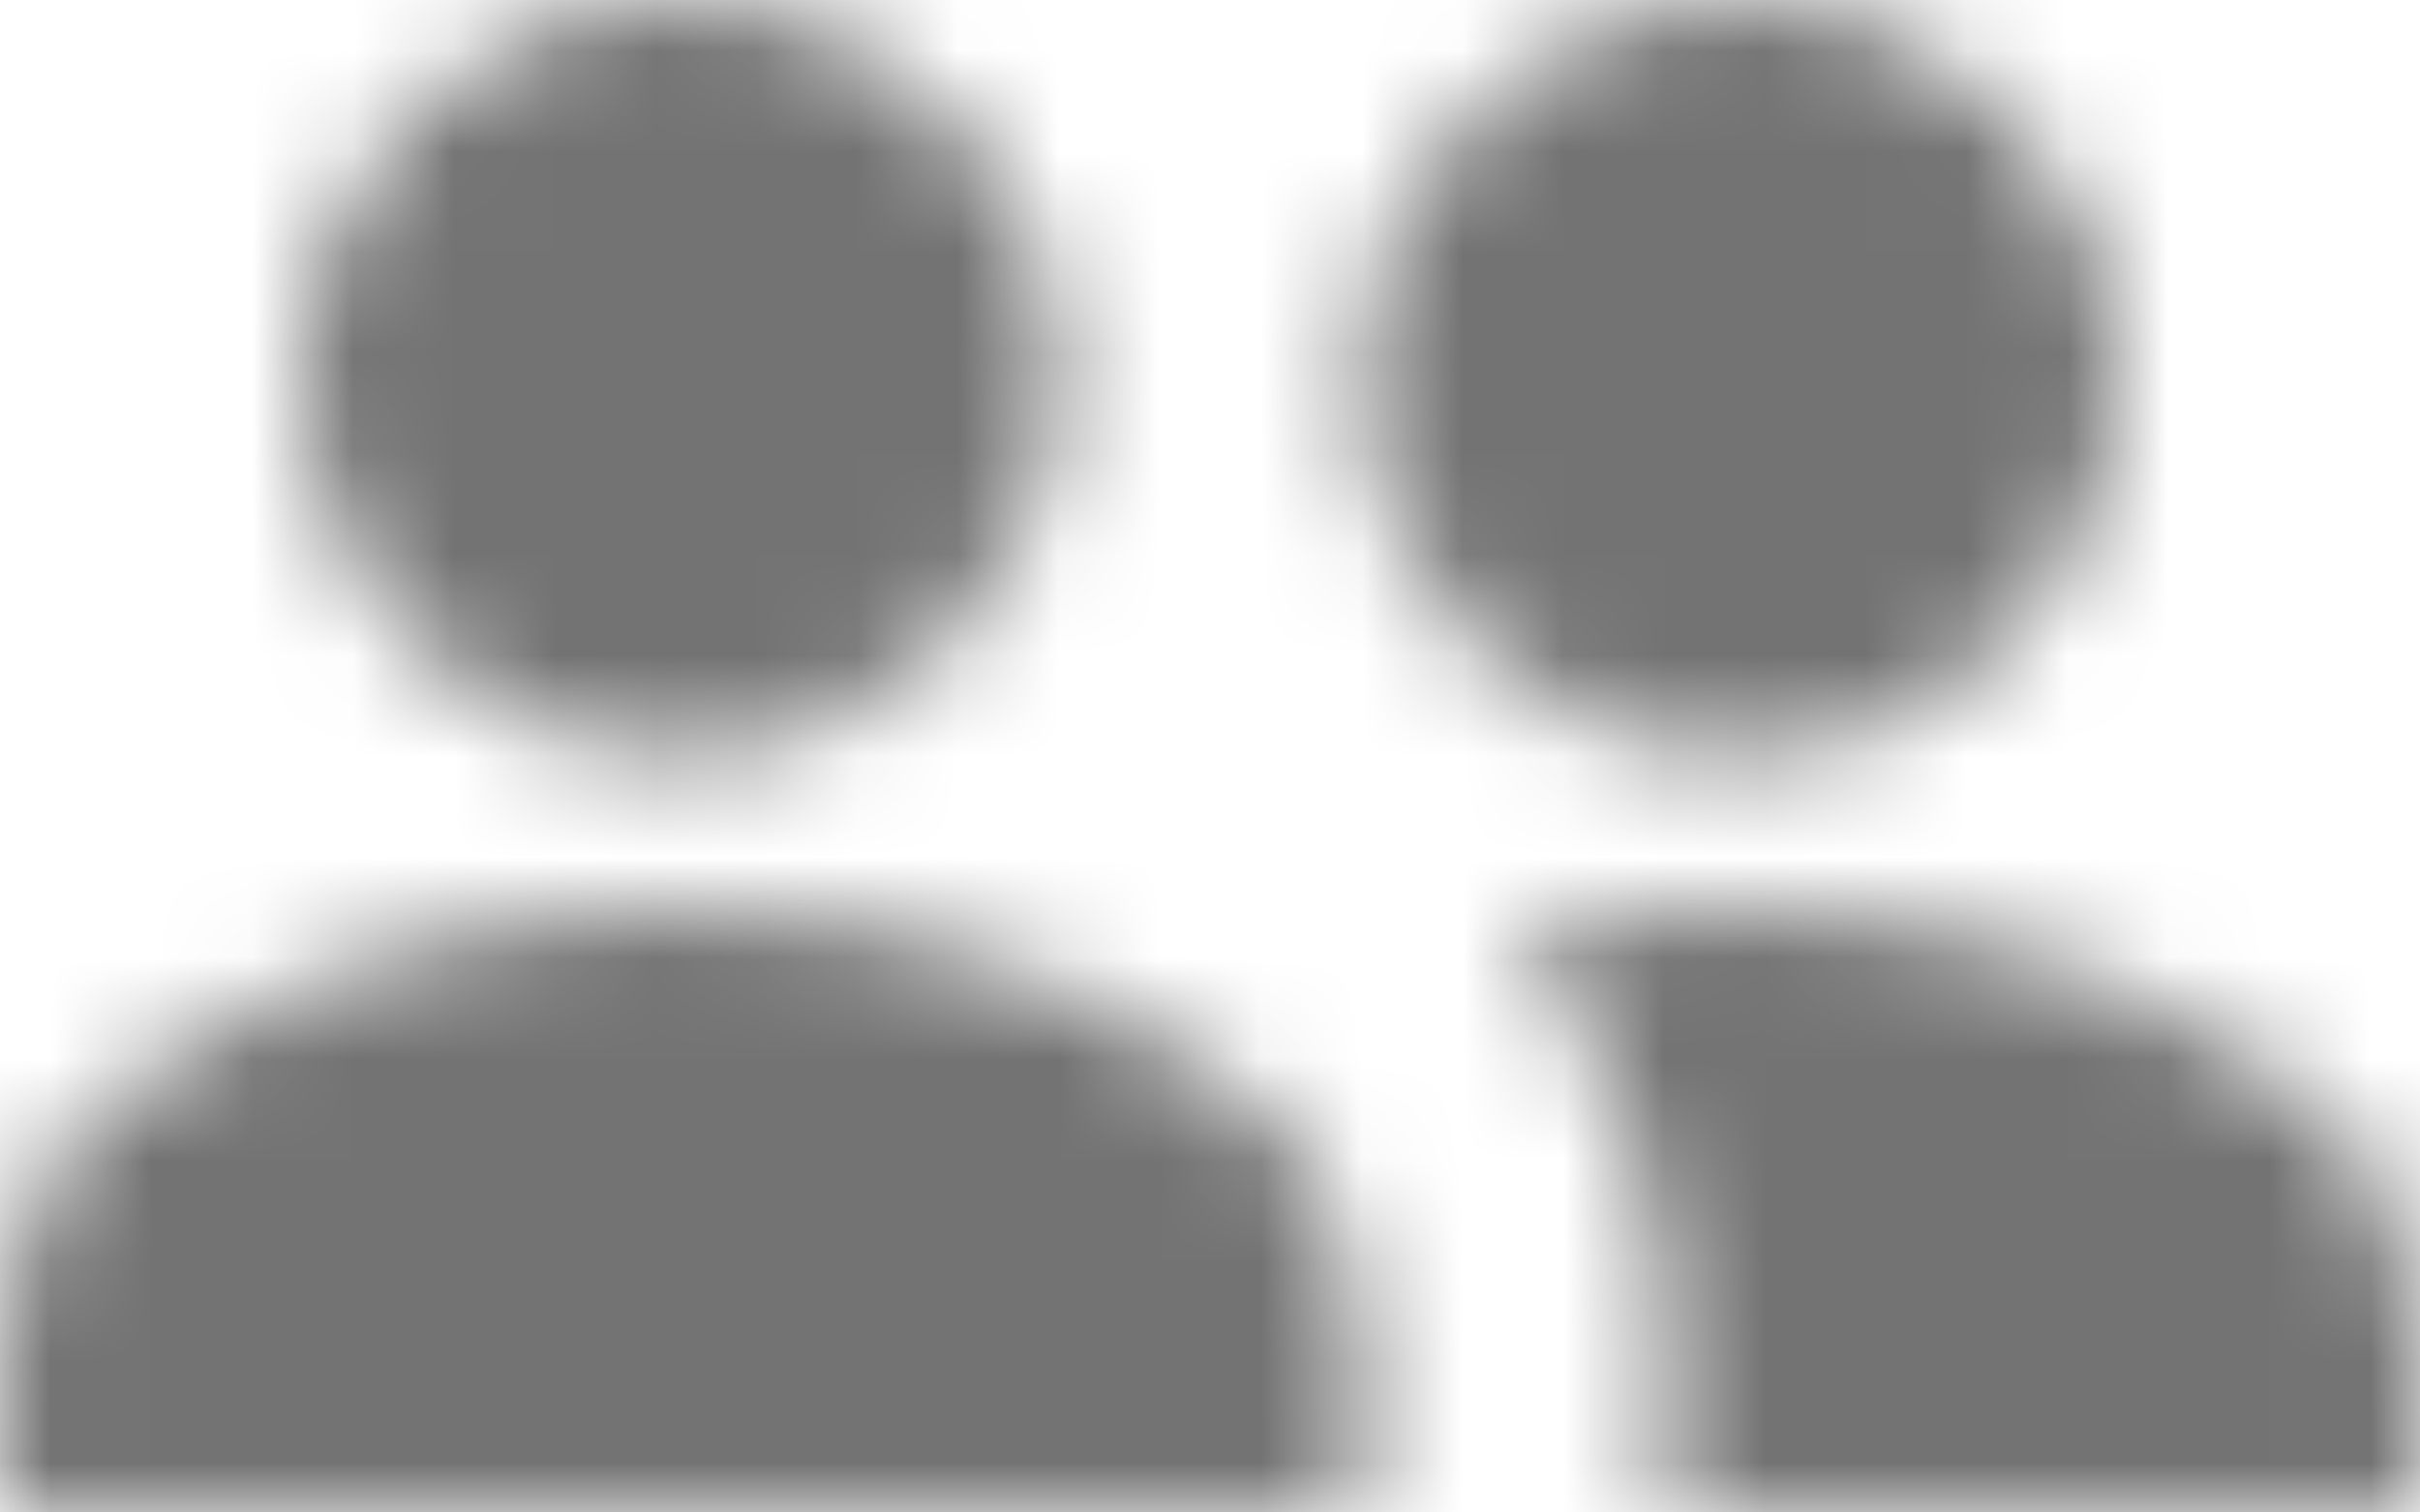 <?xml version="1.0" encoding="UTF-8"?>
<svg width="24px" height="15px" viewBox="0 0 24 15" version="1.1" xmlns="http://www.w3.org/2000/svg" xmlns:xlink="http://www.w3.org/1999/xlink">
    <!-- Generator: Sketch 59.1 (86144) - https://sketch.com -->
    <title>people-1-24px</title>
    <desc>Created with Sketch.</desc>
    <defs>
        <path d="M17.25,9 C19.927,9 21.808,10.062 22.893,10.923 C23.602,11.486 24,12.348 24,13.254 L24,13.254 L24,15 L16.5,15 L16.5,13.254 C16.5,11.754 15.938,10.364 14.972,9.284 C15.655,9.113 16.409,9 17.25,9 Z M6.75,9 C9.428,9 11.309,10.062 12.393,10.923 C13.102,11.486 13.5,12.348 13.5,13.254 L13.5,13.254 L13.5,15 L0,15 L0,13.254 C0,12.348 0.398,11.486 1.107,10.923 C2.192,10.062 4.072,9 6.75,9 Z M6.75,0 C8.821,0 10.5,1.679 10.5,3.75 C10.5,5.821 8.821,7.5 6.75,7.5 C4.679,7.5 3,5.821 3,3.75 C3,1.679 4.679,0 6.75,0 Z M17.25,0 C19.321,0 21,1.679 21,3.75 C21,5.821 19.321,7.5 17.25,7.5 C15.179,7.5 13.5,5.821 13.5,3.75 C13.5,1.679 15.179,0 17.25,0 Z" id="path-1"></path>
    </defs>
    <g id="Final" stroke="none" stroke-width="1" fill="none" fill-rule="evenodd">
        <g id="All-Nucleo-Icons" transform="translate(-608, -5160)">
            <g id="Solo/Nucleo/24px/people-1" transform="translate(608, 5155)">
                <g id="multiple" transform="translate(0, 5)">
                    <g id="Colour/Default-Colour">
                        <mask id="mask-2" fill="white">
                            <use xlink:href="#path-1"></use>
                        </mask>
                        <g id="Mask" fill-rule="nonzero"></g>
                        <g id="colour/neutral/chia" mask="url(#mask-2)" fill="#737373">
                            <g transform="translate(-20, -25)" id="Colour">
                                <rect x="0" y="0" width="64" height="64"></rect>
                            </g>
                        </g>
                    </g>
                </g>
            </g>
        </g>
    </g>
</svg>